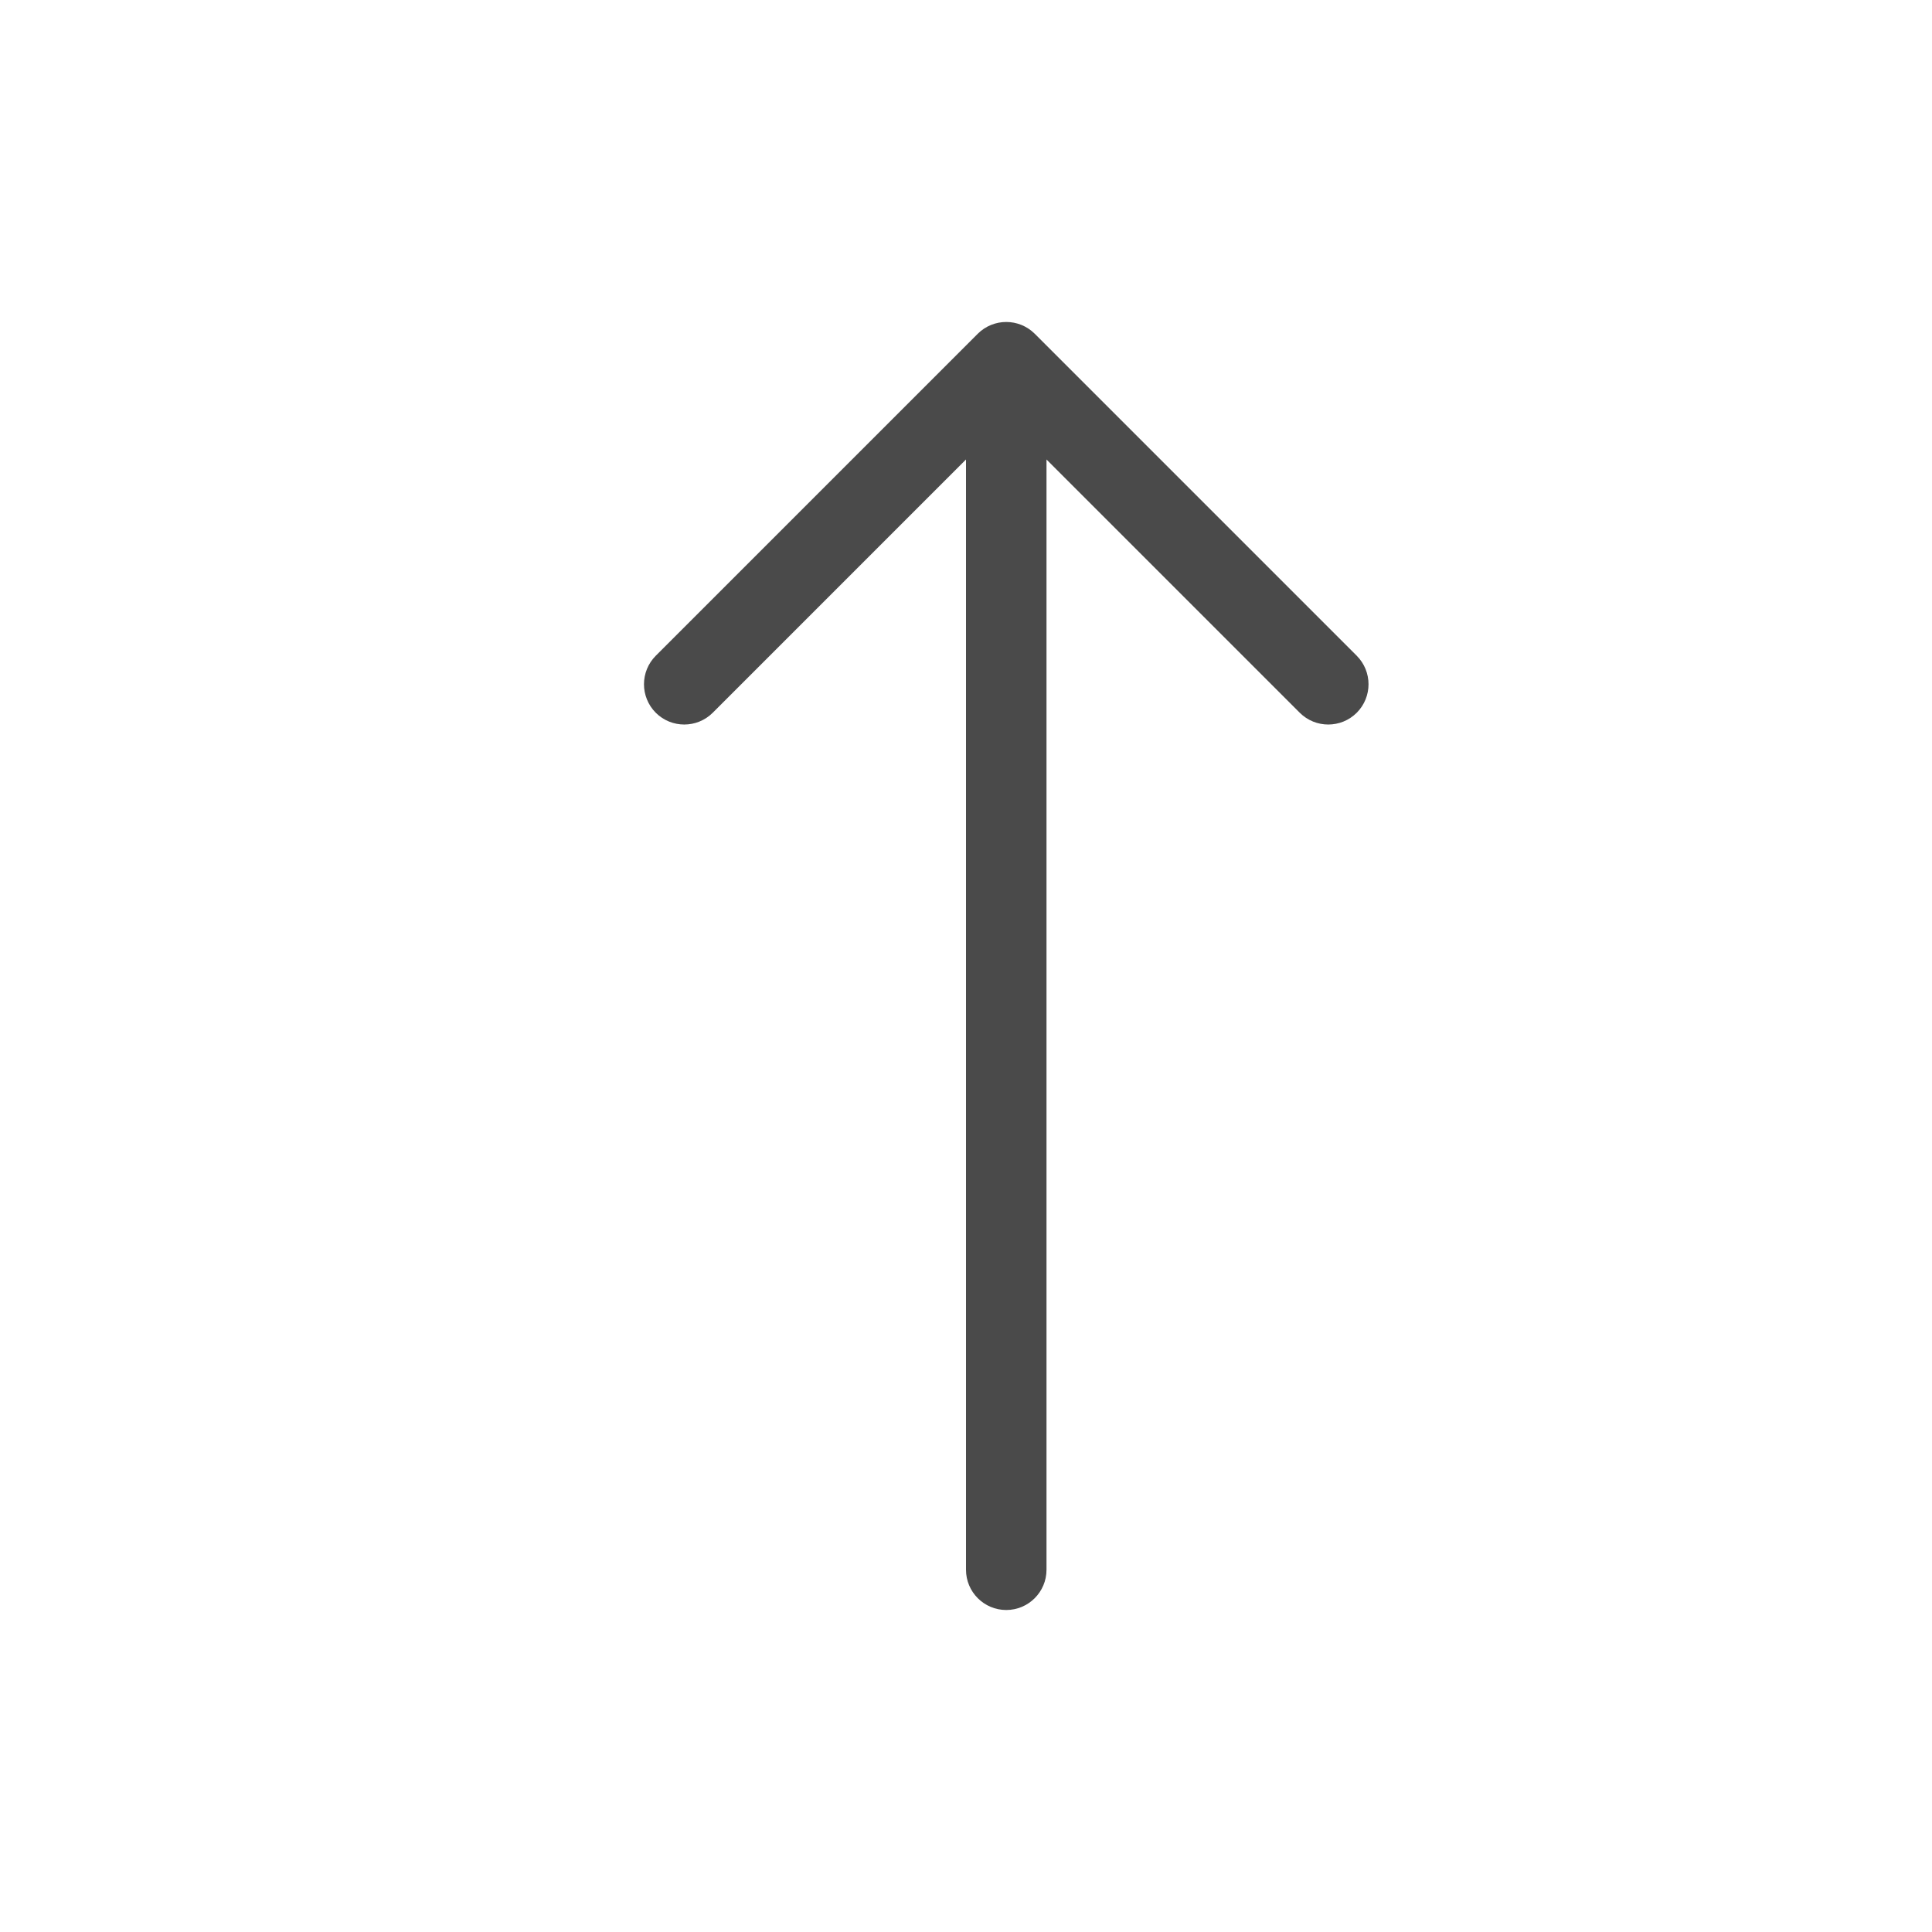 <svg width="24" height="24" viewBox="0 0 24 24" fill="none" xmlns="http://www.w3.org/2000/svg">
<path d="M12 19.5C12 19.776 12.224 20 12.5 20C12.776 20 13 19.776 13 19.5H12ZM12.5 4.5L12.854 4.146C12.658 3.951 12.342 3.951 12.146 4.146L12.5 4.5ZM16.146 8.854C16.342 9.049 16.658 9.049 16.854 8.854C17.049 8.658 17.049 8.342 16.854 8.146L16.146 8.854ZM8.146 8.146C7.951 8.342 7.951 8.658 8.146 8.854C8.342 9.049 8.658 9.049 8.854 8.854L8.146 8.146ZM13 19.5V4.5H12V19.5H13ZM12.146 4.854L16.146 8.854L16.854 8.146L12.854 4.146L12.146 4.854ZM12.146 4.146L8.146 8.146L8.854 8.854L12.854 4.854L12.146 4.146Z" fill="#4A4A4A"/>
</svg>
